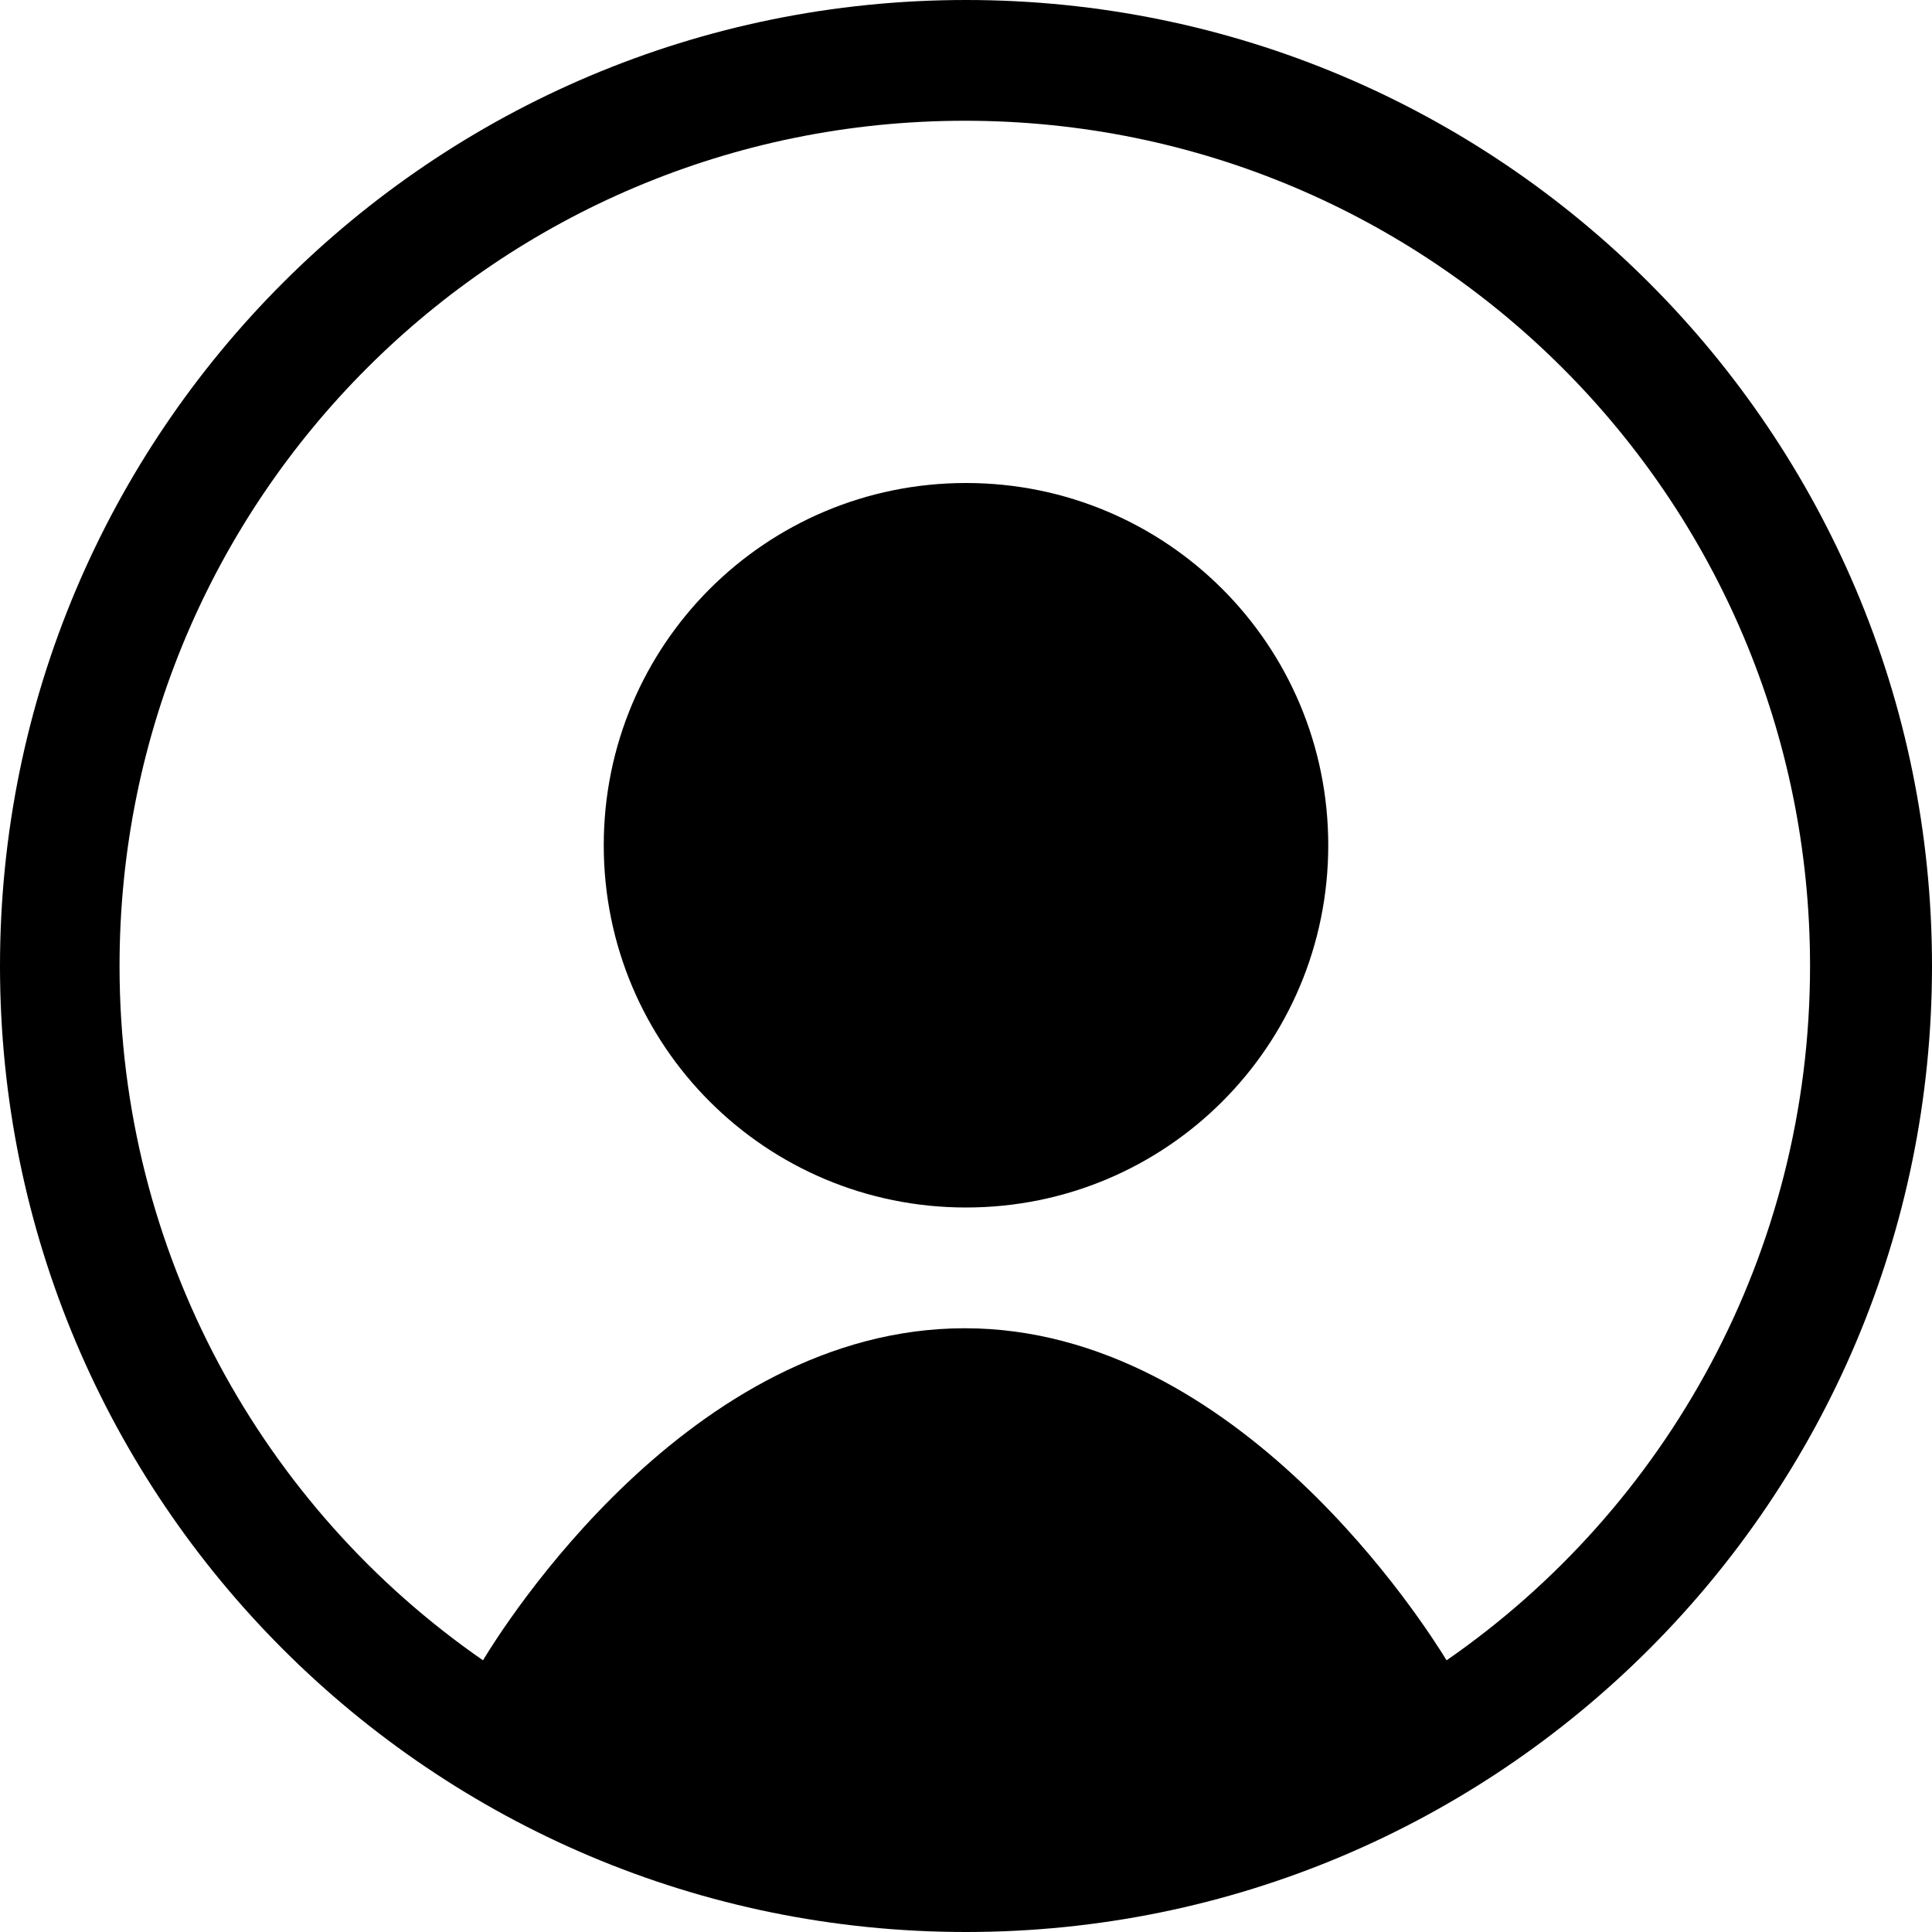 <svg viewBox="0 0 16 16" xmlns="http://www.w3.org/2000/svg"><path d="m11 7c0 1.66-1.34 3-3 3s-3-1.34-3-3 1.34-3 3-3 3 1.34 3 3z" fill="#000"/><path d="m16 8c0 4.42-3.58 8-8 8s-8-3.58-8-8 3.58-8 8-8 8 3.58 8 8zm-12 5.75c0.16-0.266 1.71-2.75 3.99-2.75 2.27 0 3.83 2.49 3.99 2.75 1.82-1.26 3.01-3.37 3.01-5.75 0-3.87-3.13-7-7-7s-7 3.13-7 7c0 2.38 1.19 4.49 3.01 5.75z" clip-rule="evenodd" fill="#000" fill-rule="evenodd"/></svg>
